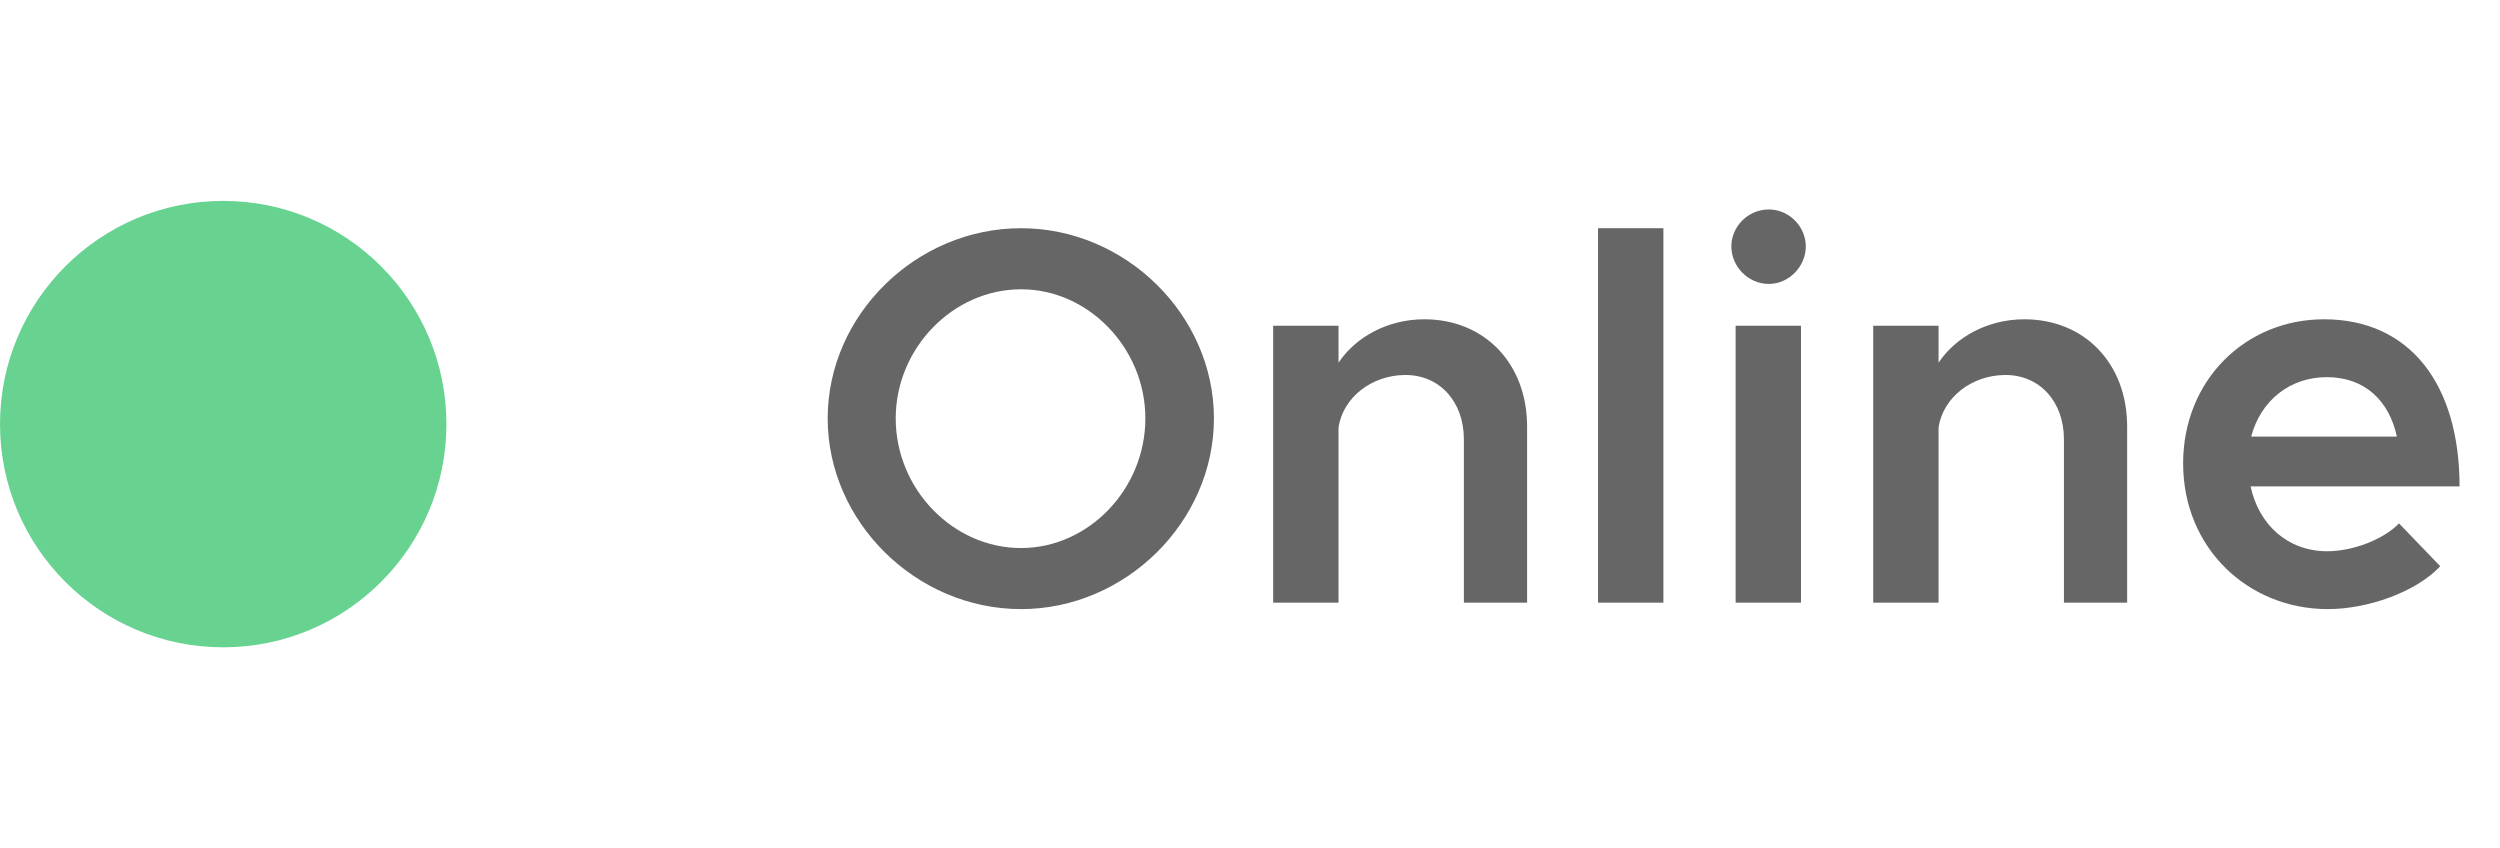 <svg width="56" height="19" viewBox="0 0 56 19" fill="none" xmlns="http://www.w3.org/2000/svg">
<circle cx="5" cy="9.5" r="5" fill="#68D391"/>
<path opacity="0.6" d="M22.872 13.644C25.212 13.644 27.192 11.688 27.192 9.372C27.192 7.056 25.212 5.112 22.872 5.112C20.52 5.112 18.54 7.056 18.54 9.372C18.54 11.688 20.52 13.644 22.872 13.644ZM22.872 12.276C21.348 12.276 20.064 10.956 20.064 9.372C20.064 7.8 21.348 6.48 22.872 6.48C24.384 6.48 25.656 7.8 25.656 9.372C25.656 10.956 24.384 12.276 22.872 12.276ZM31.903 7.152C31.087 7.152 30.367 7.548 29.983 8.124V7.296H28.519V13.5H29.983V9.576C30.079 8.916 30.715 8.4 31.483 8.4C32.251 8.4 32.791 9 32.791 9.84V13.5H34.207V9.552C34.207 8.148 33.259 7.152 31.903 7.152ZM35.796 13.5H37.26V5.112H35.796V13.5ZM39.622 6.36C40.078 6.36 40.45 5.964 40.45 5.52C40.45 5.076 40.078 4.692 39.622 4.692C39.154 4.692 38.782 5.076 38.782 5.52C38.782 5.964 39.154 6.36 39.622 6.36ZM38.878 13.5H40.342V7.296H38.878V13.5ZM45.344 7.152C44.528 7.152 43.808 7.548 43.424 8.124V7.296H41.96V13.5H43.424V9.576C43.52 8.916 44.156 8.4 44.924 8.4C45.692 8.4 46.232 9 46.232 9.84V13.5H47.648V9.552C47.648 8.148 46.7 7.152 45.344 7.152ZM52.13 12.348C51.242 12.348 50.594 11.748 50.414 10.896H55.094C55.094 8.604 53.978 7.152 52.058 7.152C50.294 7.152 48.902 8.52 48.902 10.38C48.902 12.288 50.366 13.644 52.142 13.644C53.042 13.644 54.122 13.26 54.662 12.684L53.738 11.724C53.39 12.084 52.706 12.348 52.13 12.348ZM52.118 8.448C52.994 8.448 53.522 9 53.69 9.78H50.426C50.642 8.964 51.302 8.448 52.118 8.448Z" fill="black"/>
</svg>

